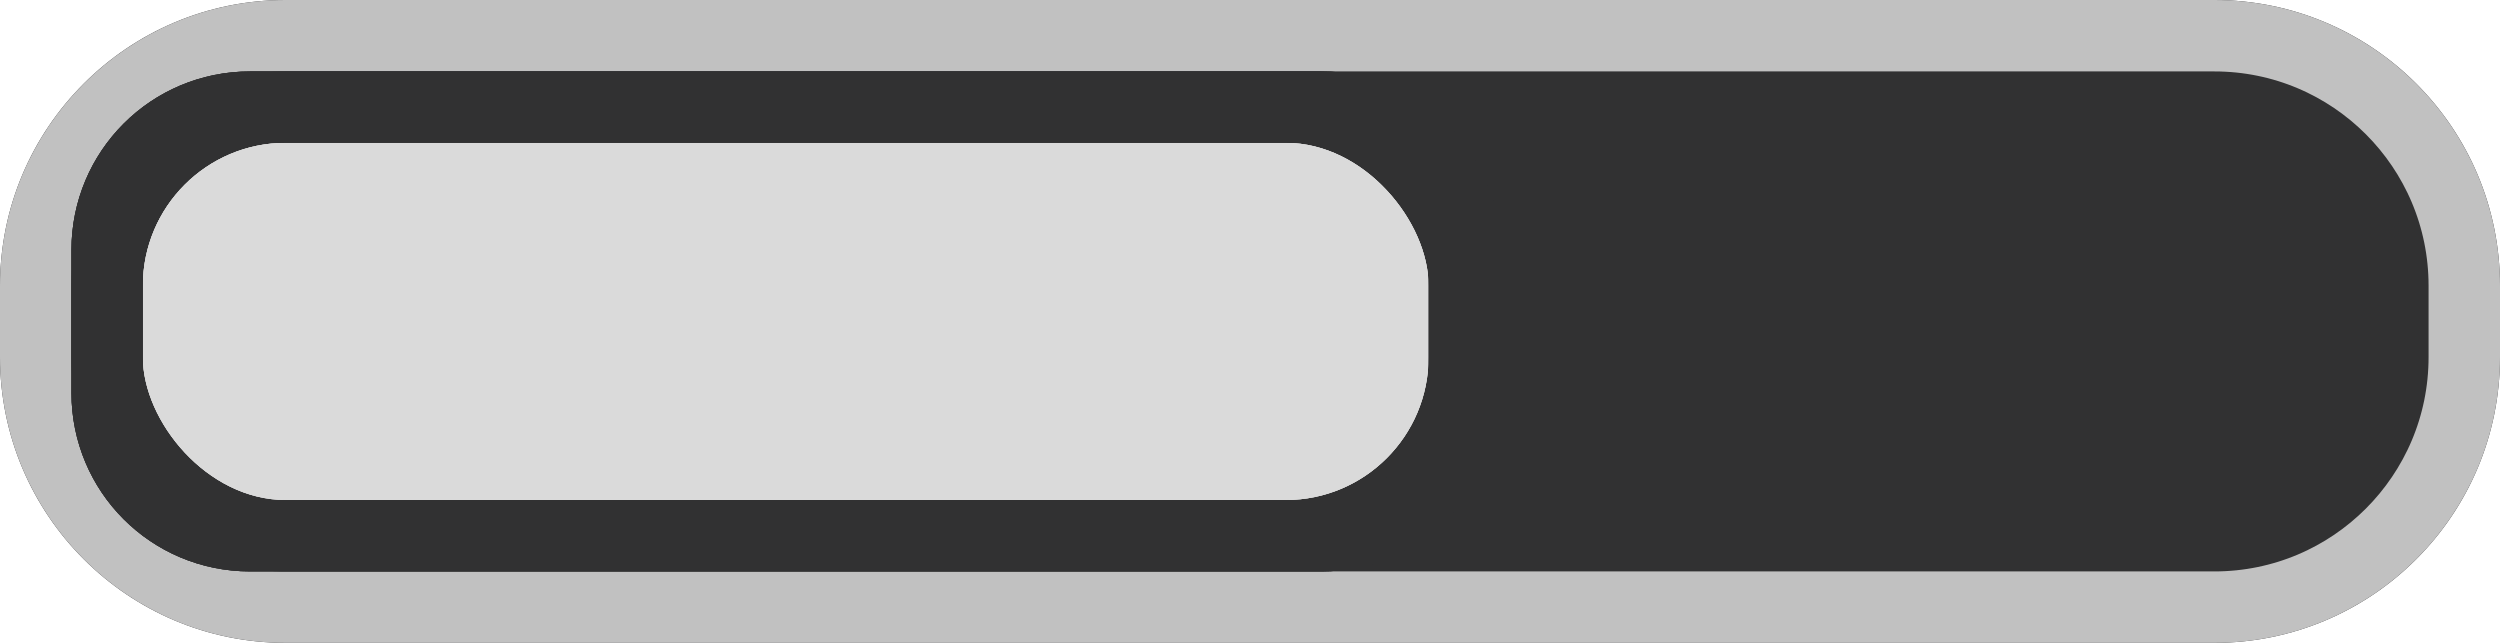 <?xml version="1.0" encoding="UTF-8" standalone="no"?>
<svg
   xmlns:dc="http://purl.org/dc/elements/1.1/"
   xmlns:cc="http://creativecommons.org/ns#"
   xmlns:rdf="http://www.w3.org/1999/02/22-rdf-syntax-ns#"
   xmlns:svg="http://www.w3.org/2000/svg"
   xmlns="http://www.w3.org/2000/svg"
   xmlns:xlink="http://www.w3.org/1999/xlink"
   xmlns:sodipodi="http://sodipodi.sourceforge.net/DTD/sodipodi-0.dtd"
   xmlns:inkscape="http://www.inkscape.org/namespaces/inkscape"
   width="35px"
   height="9px"
   viewBox="0 0 35 9"
   version="1.1"
   id="svg37"
   sodipodi:docname="svg_render_tmp.svg"
   inkscape:version="0.92.2 5c3e80d, 2017-08-06">
  <sodipodi:namedview
     pagecolor="#ffffff"
     bordercolor="#666666"
     borderopacity="1"
     objecttolerance="10"
     gridtolerance="10"
     guidetolerance="10"
     inkscape:pageopacity="0"
     inkscape:pageshadow="2"
     inkscape:window-width="582"
     inkscape:window-height="449"
     id="namedview39"
     showgrid="false"
     inkscape:zoom="12.514286"
     inkscape:cx="17.5"
     inkscape:cy="4.5"
     inkscape:window-x="0"
     inkscape:window-y="0"
     inkscape:window-maximized="0"
     inkscape:current-layer="svg37" />
  <!-- Generator: Sketch 48.2 (47327) - http://www.bohemiancoding.com/sketch -->
  <title
     id="title2">slider_switch_2_35x9_0-src</title>
  <desc
     id="desc4">Created with Sketch.</desc>
  <defs
     id="defs10">
    <path
       d="M4,0 L31,0 C33.209,-4.05812251e-16 35,1.791 35,4 L35,5 C35,7.209 33.209,9 31,9 L28.33,9 L4,9 C1.791,9 2.705415e-16,7.209 0,5 L0,4 C-2.705415e-16,1.791 1.791,4.05812251e-16 4,0 Z"
       id="path-1" />
    <rect
       id="path-2"
       x="2"
       y="2"
       width="18"
       height="5"
       rx="2" />
    <rect
       id="path-3"
       x="2"
       y="2"
       width="18"
       height="5"
       rx="2" />
    <rect
       id="path-4"
       x="2"
       y="2"
       width="18"
       height="5"
       rx="2" />
  </defs>
  <g
     style="fill:none;fill-rule:evenodd;stroke:none;stroke-width:1"
     id="g34">
    <g
       id="Rectangle-3">
      <use
         height="100%"
         width="100%"
         y="0"
         x="0"
         style="fill:#313132;fill-rule:evenodd"
         id="use12"
         xlink:href="#path-1" />
      <path
         style="stroke:#c1c1c1;stroke-width:1"
         inkscape:connector-curvature="0"
         id="path14"
         d="M 4,0.5 C 2.067,0.5 0.5,2.067 0.5,4 v 1 c 0,1.933 1.567,3.5 3.5,3.5 h 27 c 1.933,0 3.5,-1.567 3.5,-3.5 V 4 C 34.5,2.067 32.933,0.5 31,0.5 Z" />
    </g>
    <g
       id="Rectangle-5">
      <use
         height="100%"
         width="100%"
         y="0"
         x="0"
         style="fill:#dadada;fill-rule:evenodd"
         id="use17"
         xlink:href="#path-2" />
      <path
         style="stroke:#313132;stroke-width:1"
         d="m 3.5,1.5 h 15 c 1.108,0 2,0.892 2,2 v 2 c 0,1.108 -0.892,2 -2,2 h -15 c -1.108,0 -2,-0.892 -2,-2 v -2 c 0,-1.108 0.892,-2 2,-2 z"
         id="rect19" />
    </g>
    <g
       id="g26">
      <use
         height="100%"
         width="100%"
         y="0"
         x="0"
         style="fill:#dadada;fill-rule:evenodd"
         id="use22"
         xlink:href="#path-3" />
      <path
         style="stroke:#313132;stroke-width:1"
         d="m 3.5,1.5 h 15 c 1.108,0 2,0.892 2,2 v 2 c 0,1.108 -0.892,2 -2,2 h -15 c -1.108,0 -2,-0.892 -2,-2 v -2 c 0,-1.108 0.892,-2 2,-2 z"
         id="rect24" />
    </g>
    <g
       id="g32">
      <use
         height="100%"
         width="100%"
         y="0"
         x="0"
         style="fill:#dadada;fill-rule:evenodd"
         id="use28"
         xlink:href="#path-4" />
      <path
         style="stroke:#313132;stroke-width:1"
         d="m 3.5,1.5 h 15 c 1.108,0 2,0.892 2,2 v 2 c 0,1.108 -0.892,2 -2,2 h -15 c -1.108,0 -2,-0.892 -2,-2 v -2 c 0,-1.108 0.892,-2 2,-2 z"
         id="rect30" />
    </g>
  </g>
</svg>
